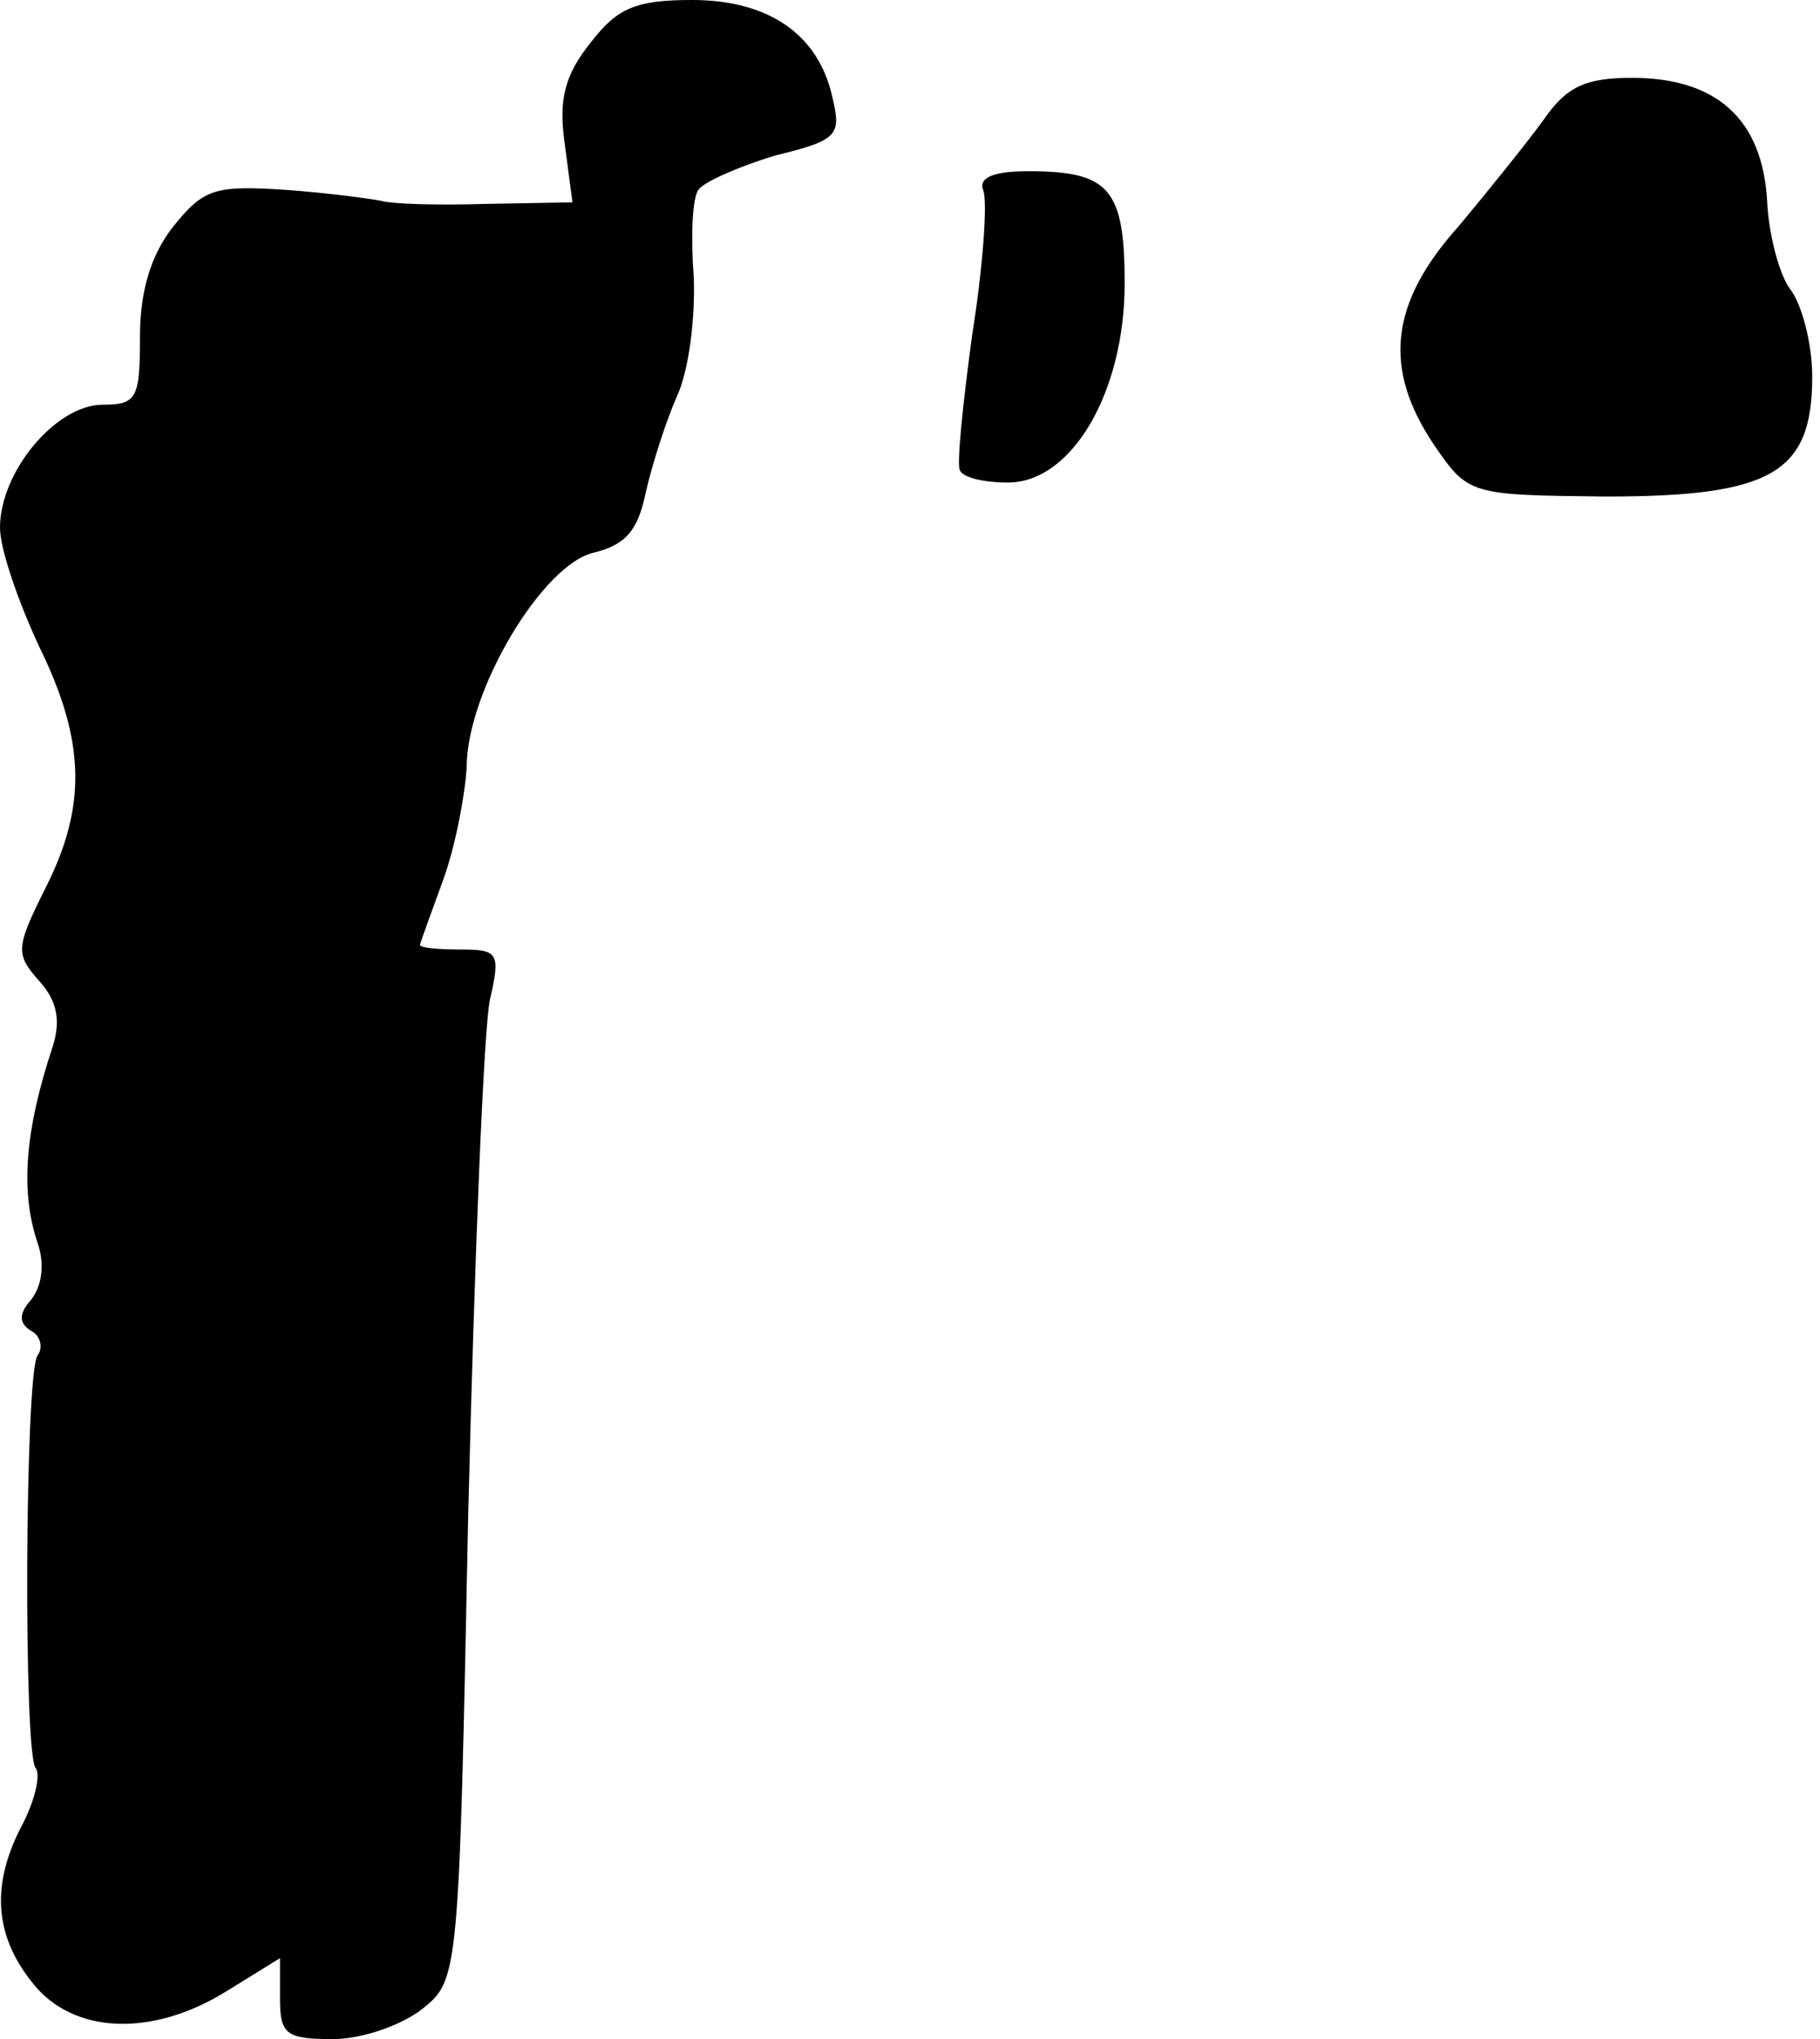 <?xml version="1.0" standalone="no"?>
<!DOCTYPE svg PUBLIC "-//W3C//DTD SVG 20010904//EN"
 "http://www.w3.org/TR/2001/REC-SVG-20010904/DTD/svg10.dtd">
<svg version="1.0" xmlns="http://www.w3.org/2000/svg"
 width="117pt" height="131pt" viewBox="0 0 117 131"
 preserveAspectRatio="xMidYMid meet">
<g transform="translate(0,131) scale(0.1,-0.1)"
fill="#000000" stroke="none">
<path fill="#000000" stroke="none" d="M380 1283 c-17 -21 -21 -37 -17 -65 l5
-38 -56 -1 c-32 -1 -61 0 -67 2 -5 1 -33 5 -61 7 -46 3 -53 1 -73 -24 -14 -18
-21 -41 -21 -70 0 -40 -2 -44 -24 -44 -30 0 -66 -43 -66 -79 0 -14 12 -48 25
-76 30 -61 31 -103 4 -156 -19 -38 -19 -42 -4 -59 12 -13 14 -26 9 -42 -18
-54 -21 -93 -10 -126 5 -14 3 -28 -4 -37 -8 -9 -8 -15 0 -20 6 -3 8 -11 4 -16
-8 -14 -9 -257 -1 -265 3 -4 0 -19 -8 -35 -21 -39 -19 -72 6 -103 26 -33 77
-35 125 -5 l34 21 0 -26 c0 -23 4 -26 34 -26 19 0 44 9 57 19 24 19 24 20 30
318 4 164 10 313 14 331 7 30 5 32 -19 32 -14 0 -26 1 -26 3 0 1 7 20 15 42 8
22 14 55 15 72 0 49 49 131 82 138 20 5 28 14 33 38 4 18 13 46 20 62 8 17 12
51 11 77 -2 25 -1 51 3 56 3 5 26 15 49 22 41 10 43 13 37 38 -9 40 -41 62
-90 62 -36 0 -48 -5 -65 -27z"/>
<path fill="#000000" stroke="none" d="M993 1234 c-10 -14 -35 -45 -55 -69
-45 -50 -49 -92 -16 -141 22 -32 23 -32 110 -33 107 0 133 15 133 77 0 22 -7
47 -14 56 -7 9 -14 35 -15 57 -3 52 -32 79 -87 79 -30 0 -42 -6 -56 -26z"/>
<path fill="#000000" stroke="none" d="M632 1188 c3 -7 0 -49 -7 -93 -6 -44
-10 -83 -8 -87 2 -5 16 -8 31 -8 41 0 75 58 75 128 0 61 -10 72 -62 72 -22 0
-32 -4 -29 -12z"/>
</g>
</svg>
